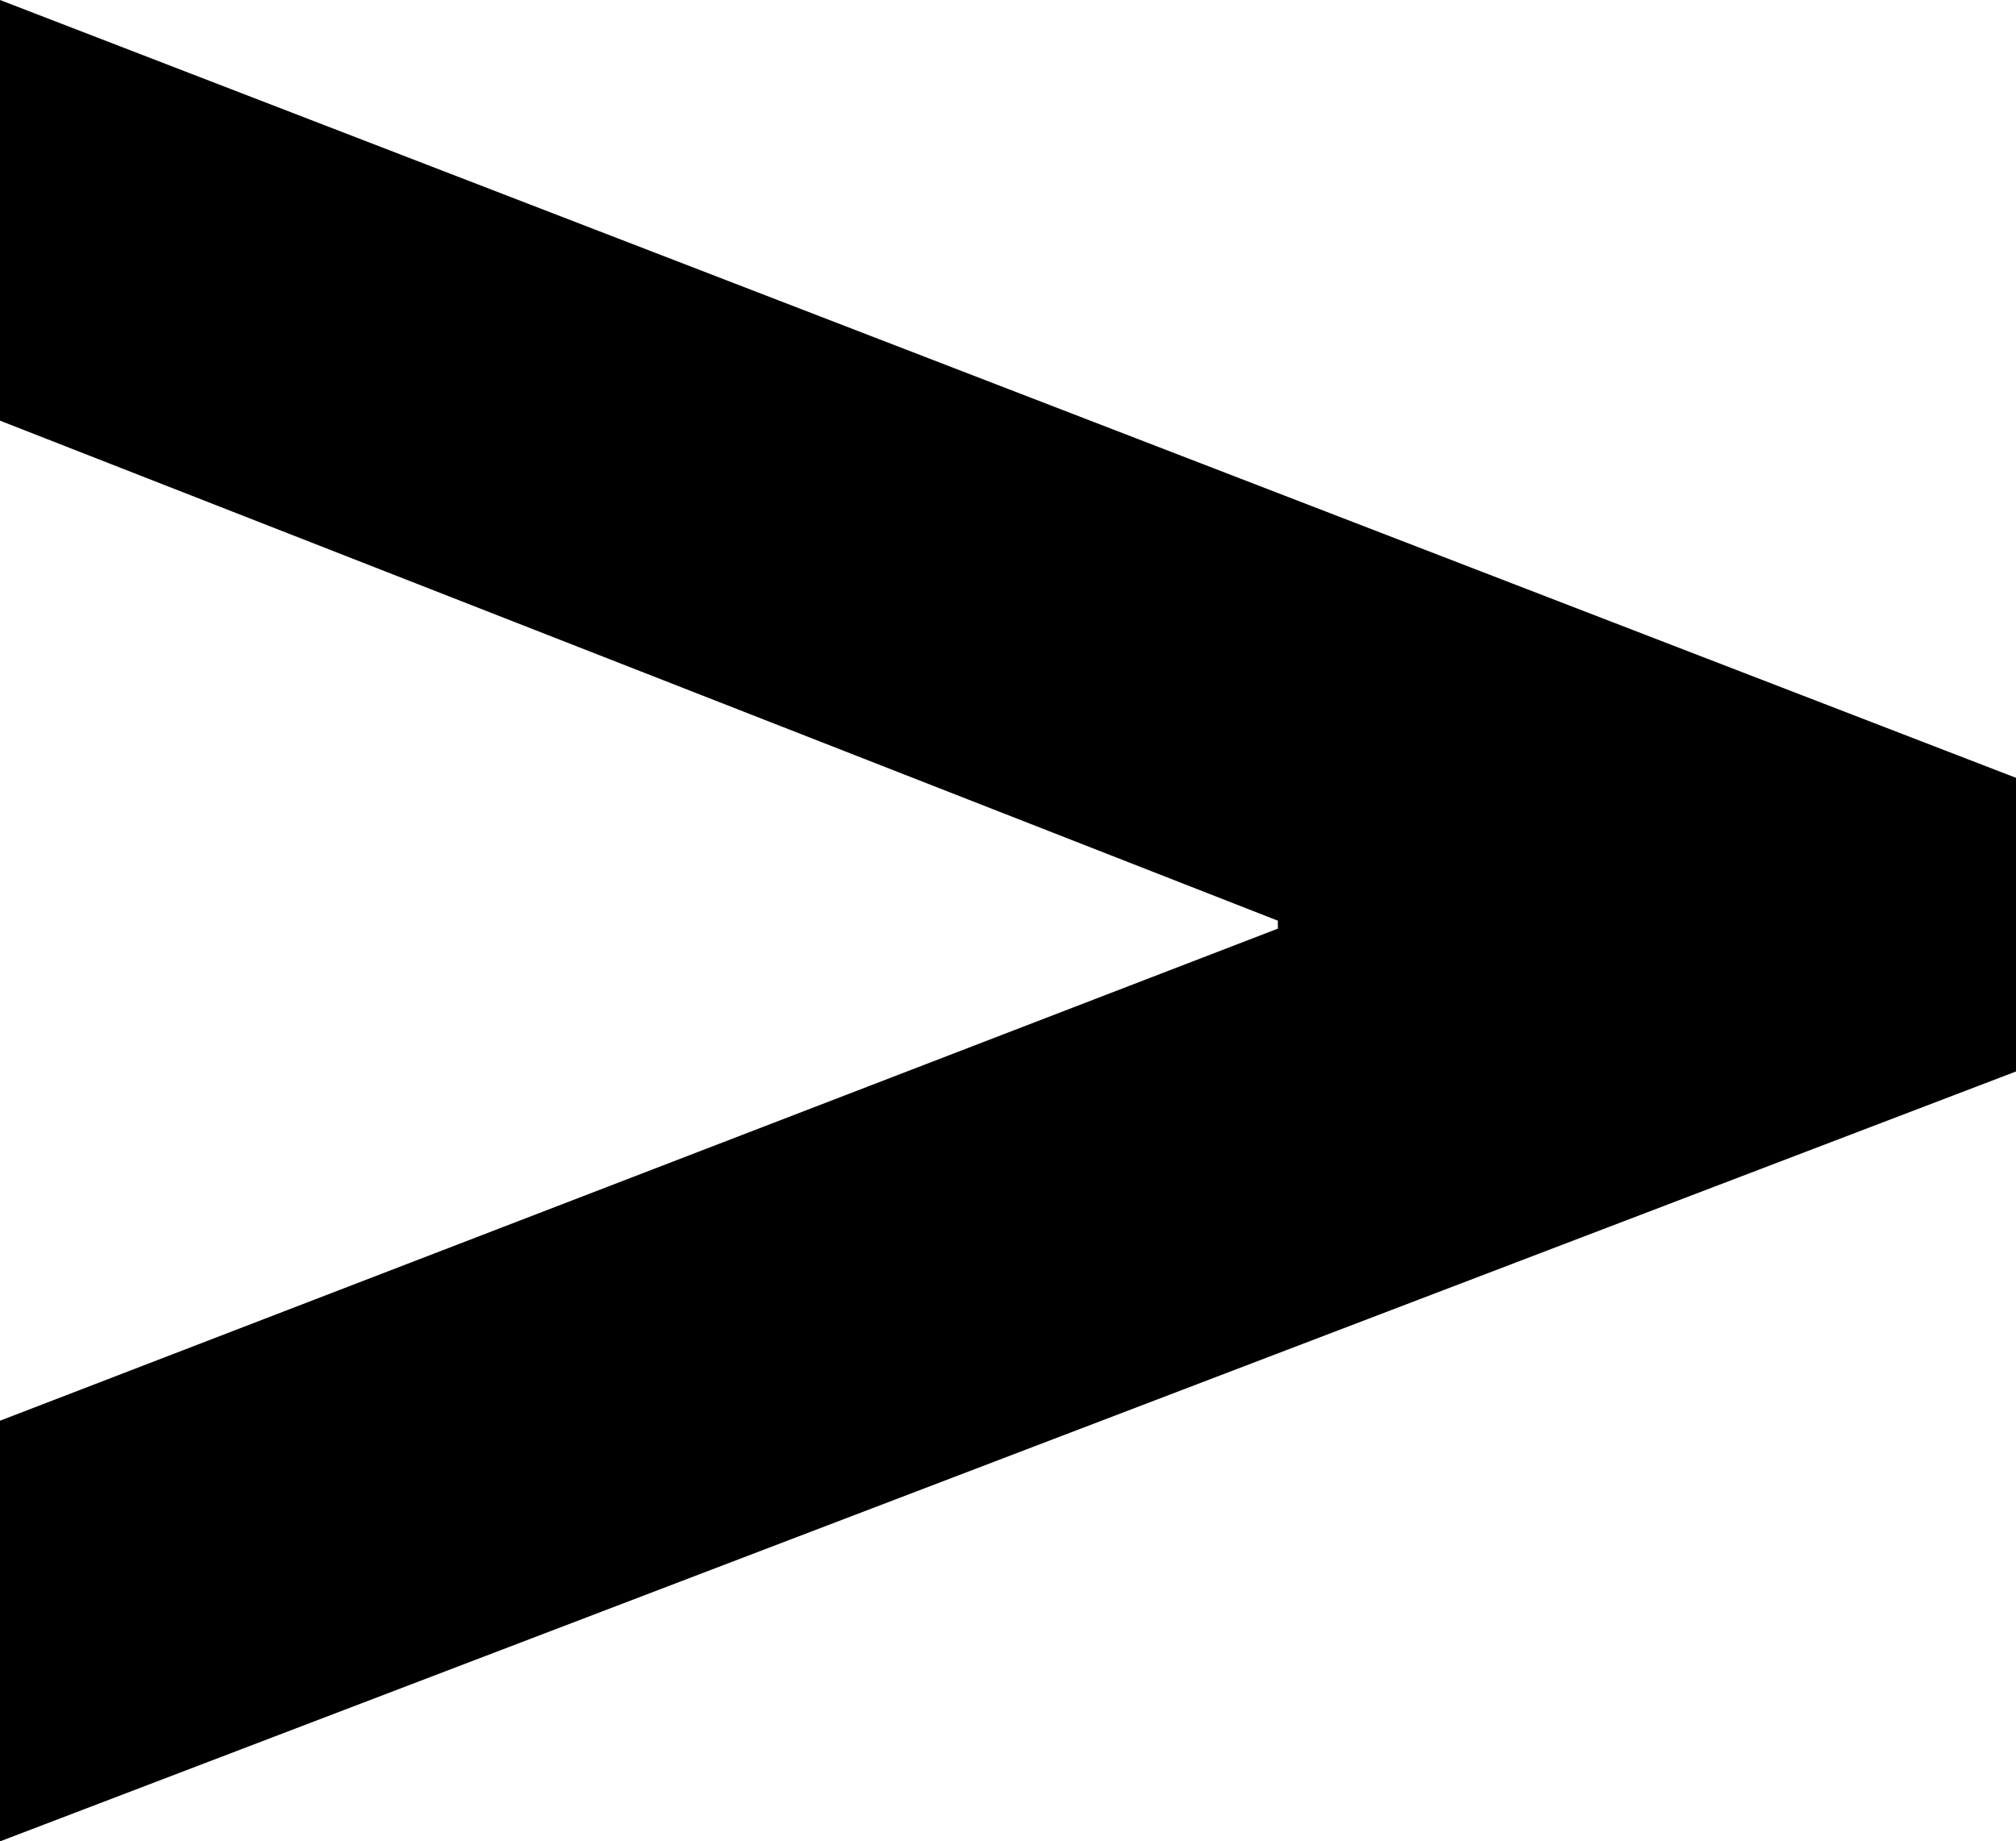 <?xml version="1.0" encoding="utf-8"?>
<!-- Generator: Adobe Illustrator 18.1.1, SVG Export Plug-In . SVG Version: 6.00 Build 0)  -->
<!DOCTYPE svg PUBLIC "-//W3C//DTD SVG 1.1//EN" "http://www.w3.org/Graphics/SVG/1.1/DTD/svg11.dtd">
<svg version="1.1" id="Layer_1" xmlns="http://www.w3.org/2000/svg" xmlns:xlink="http://www.w3.org/1999/xlink" x="0px" y="0px"
	 viewBox="0 0 25.4 23.2" enable-background="new 0 0 25.4 23.2" xml:space="preserve">
<g>
	<path d="M0,17.9l16.1-6.2v-0.1L0,5.3V0l25.4,9.8v3.7L0,23.2V17.9z"/>
</g>
</svg>
